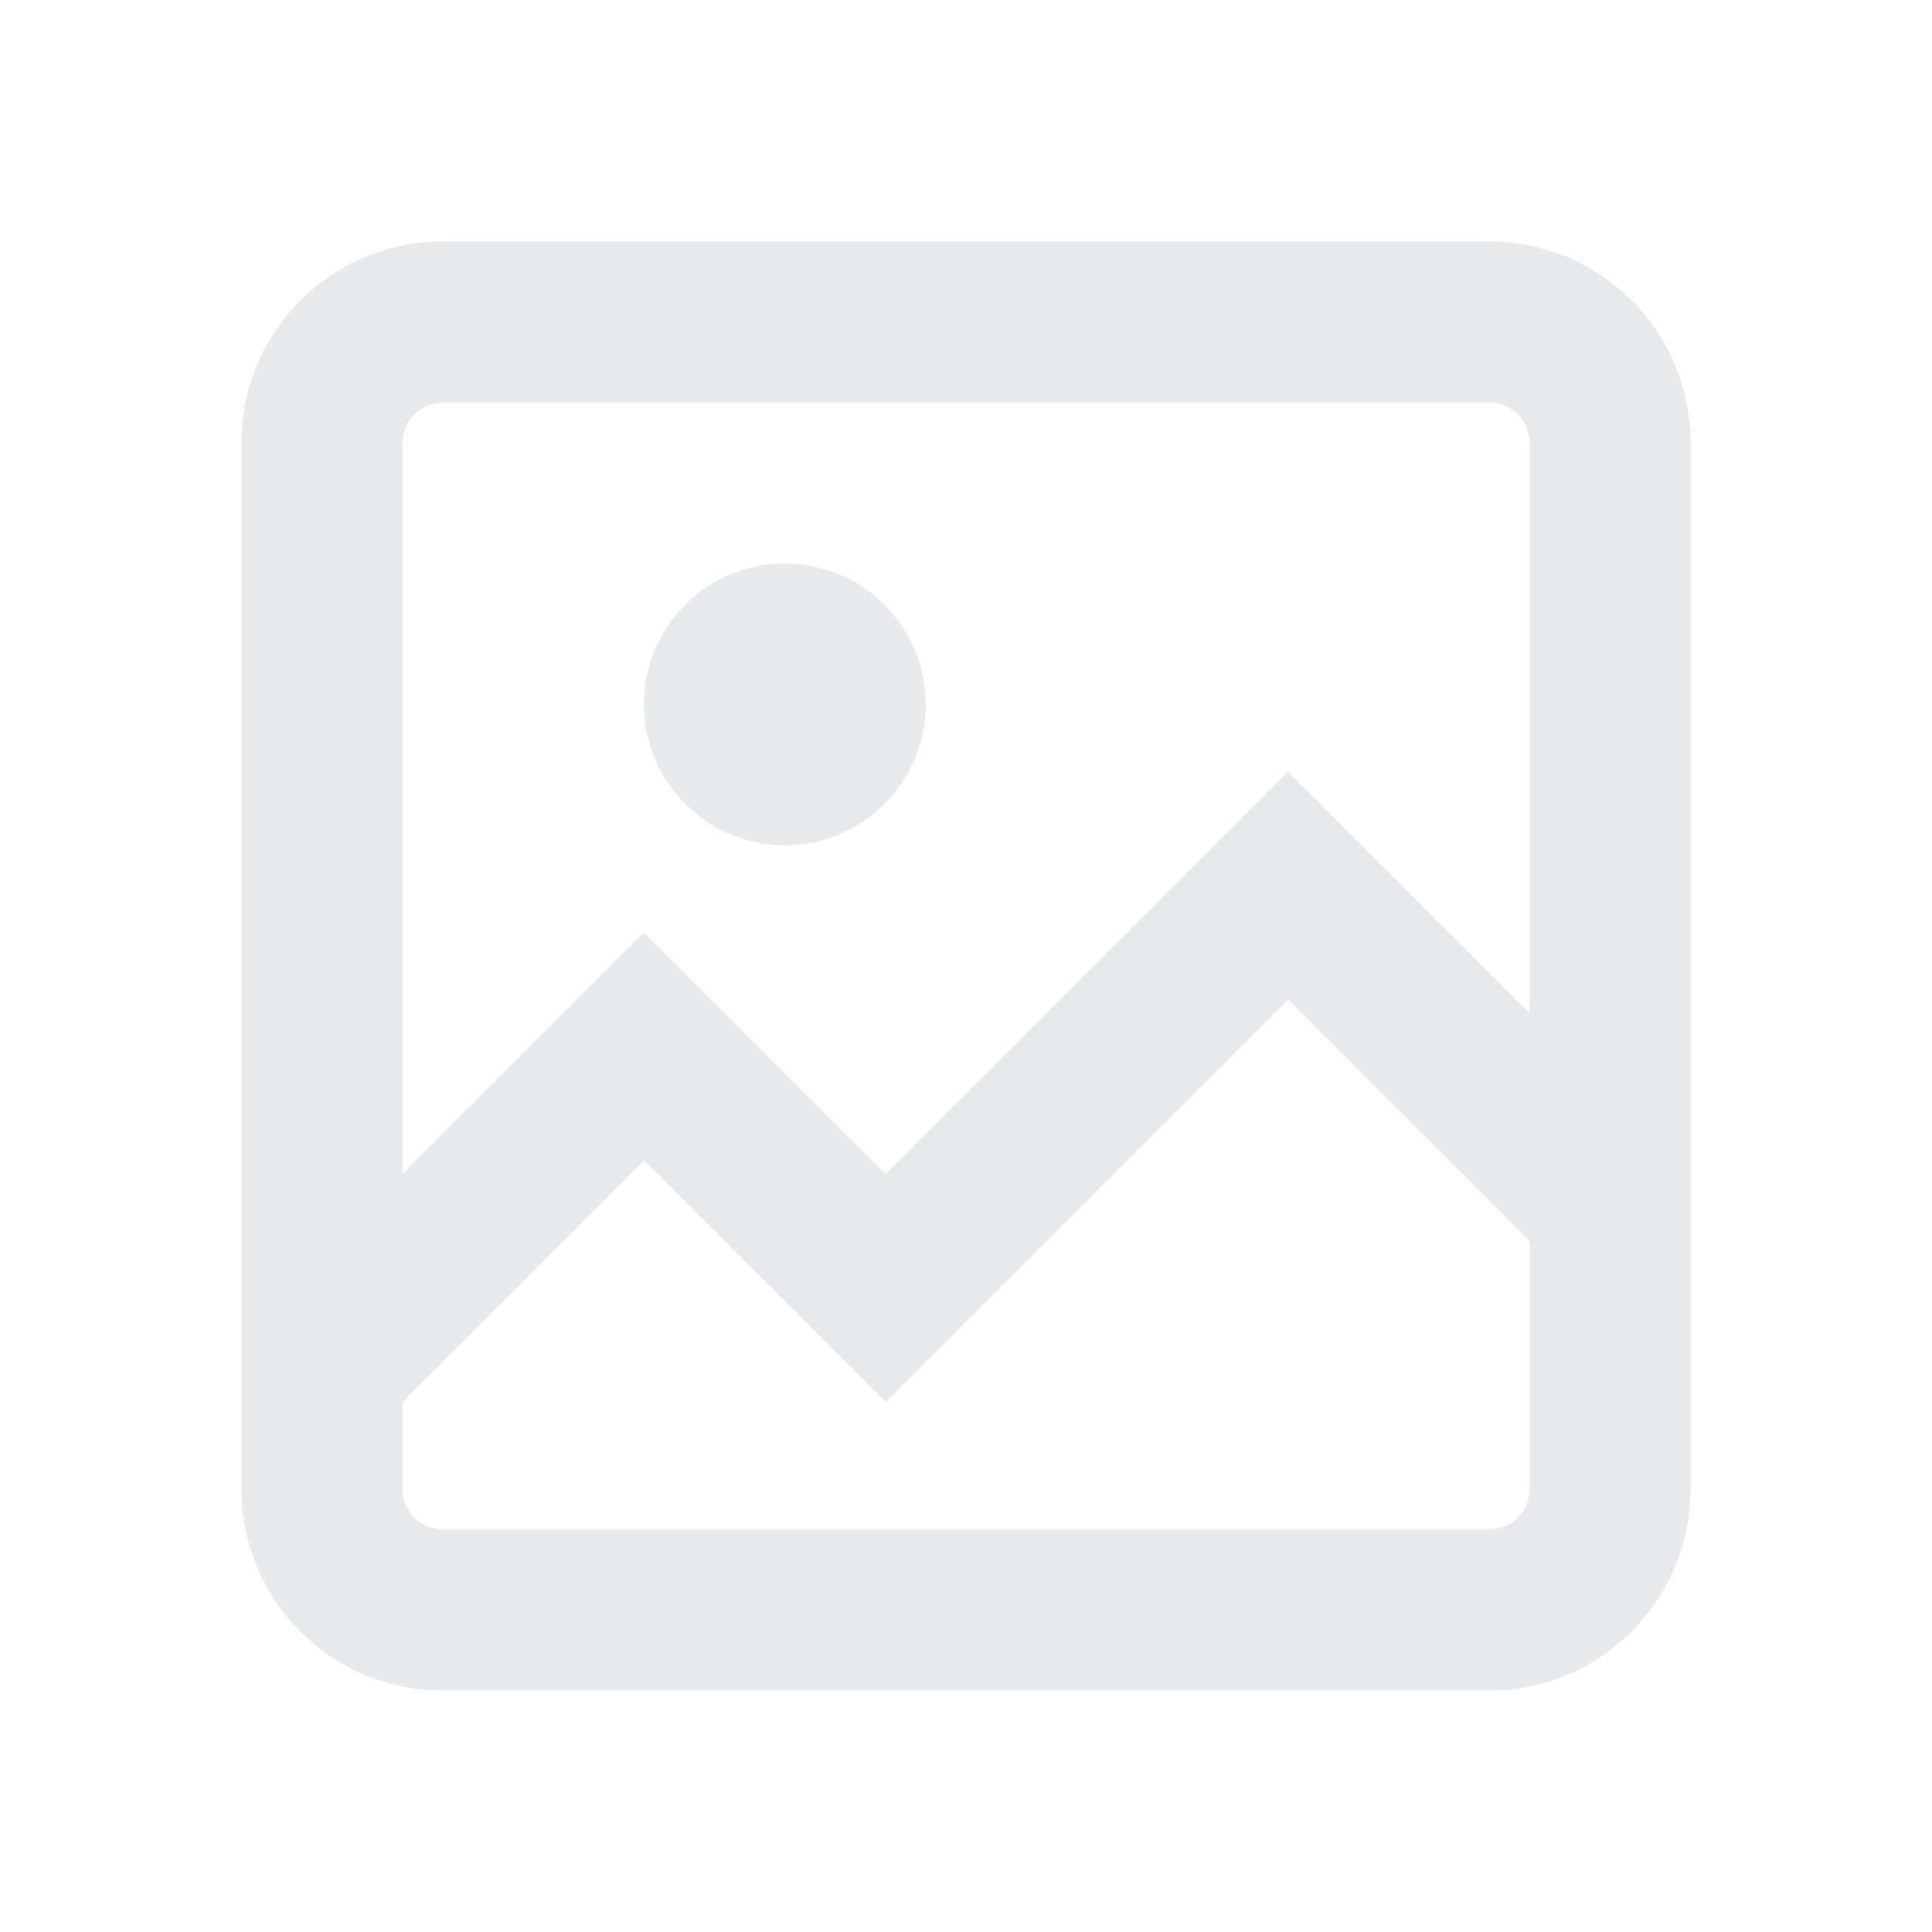 <svg width="24" height="24" viewBox="0 0 24 24" fill="none" xmlns="http://www.w3.org/2000/svg">
<path d="M3 5.5C3 4.119 4.119 3 5.5 3H18.5C19.881 3 21 4.119 21 5.5V18.5C21 19.881 19.881 21 18.5 21H5.5C4.119 21 3 19.881 3 18.5V5.5ZM5.5 5C5.224 5 5 5.224 5 5.5V14.586L8 11.586L11 14.586L16 9.586L19 12.586V5.5C19 5.224 18.776 5 18.5 5H5.5ZM19 15.414L16 12.414L11 17.414L8 14.414L5 17.414V18.5C5 18.776 5.224 19 5.5 19H18.5C18.776 19 19 18.776 19 18.5V15.414ZM9.75 7C8.784 7 8 7.784 8 8.75C8 9.716 8.784 10.5 9.75 10.5C10.716 10.5 11.5 9.716 11.5 8.75C11.5 7.784 10.716 7 9.75 7Z" fill="#E7E9EA"/>
</svg>
